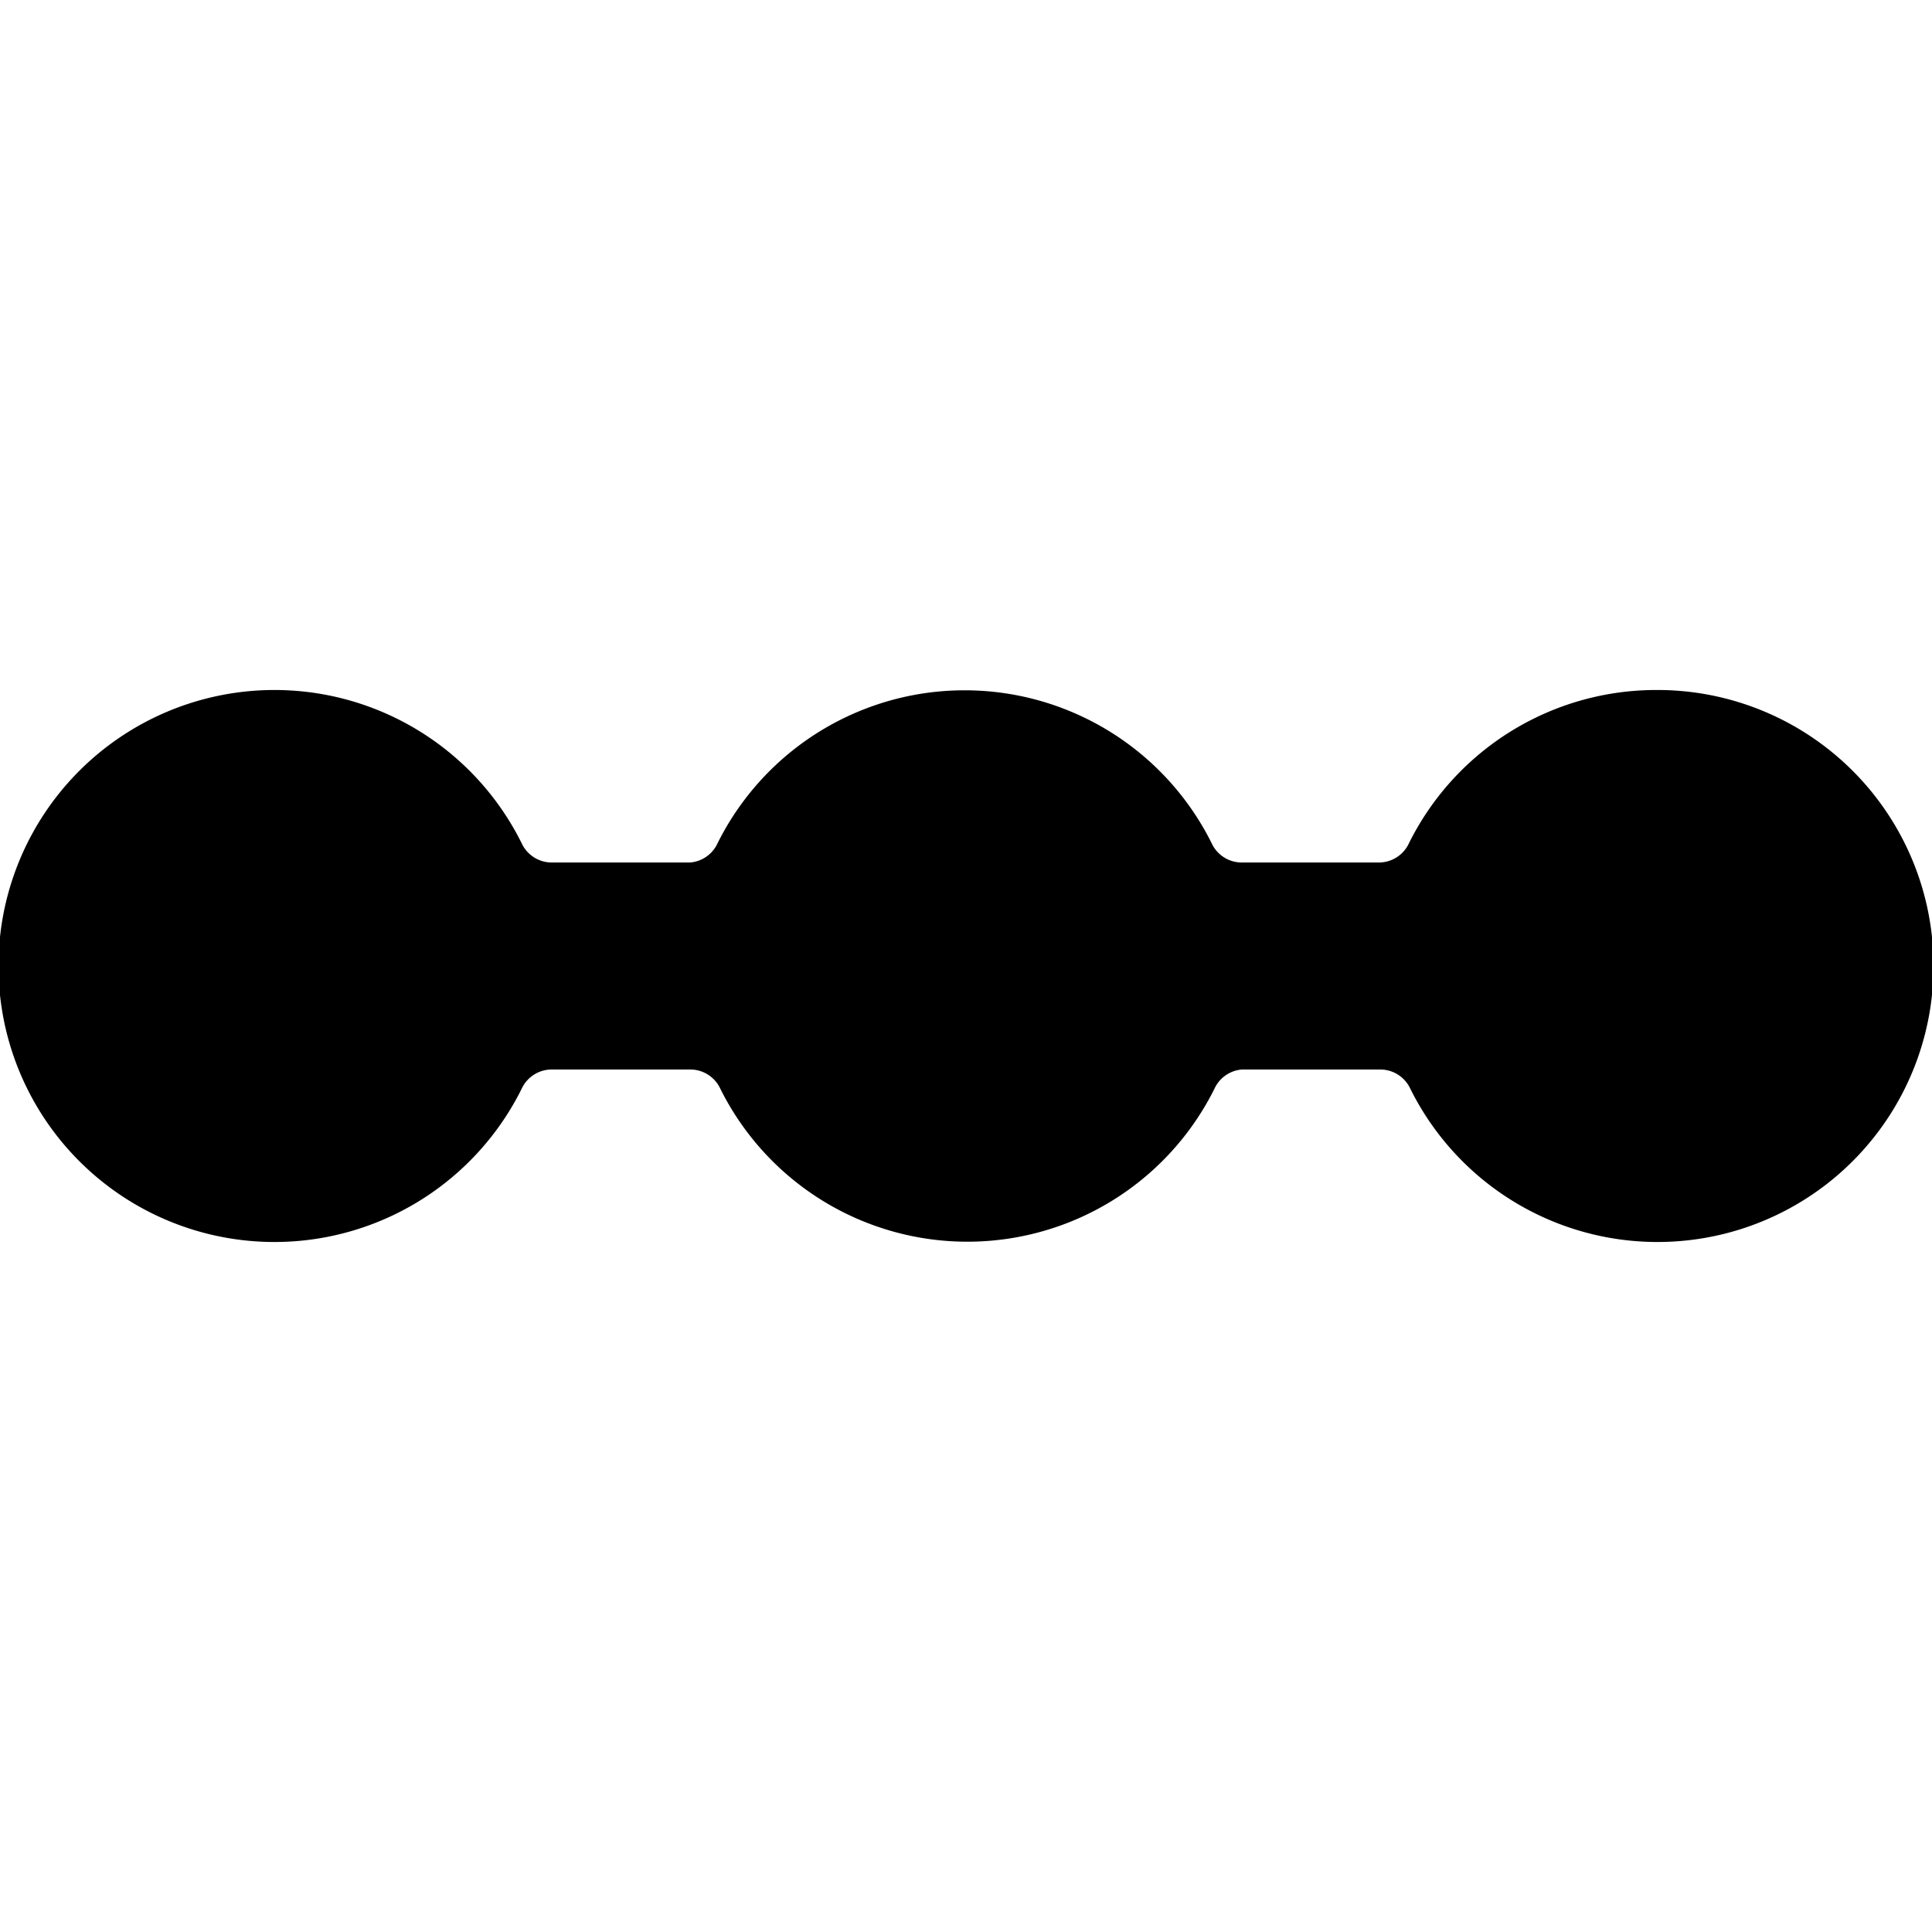 <svg xmlns="http://www.w3.org/2000/svg" viewBox="0 0 14 14">
  <path d="M12,5a2,2,0,0,0-1.79,1.11.24.24,0,0,1-.22.14H9a.24.24,0,0,1-.22-.14,2,2,0,0,0-3.58,0A.24.24,0,0,1,5,6.25H4a.24.24,0,0,1-.22-.14,2,2,0,1,0,0,1.78A.24.24,0,0,1,4,7.75H5a.24.24,0,0,1,.22.14,2,2,0,0,0,3.58,0A.24.24,0,0,1,9,7.75h1a.24.24,0,0,1,.22.14A2,2,0,1,0,12,5Z" style="fill: #000001"/>
</svg>
